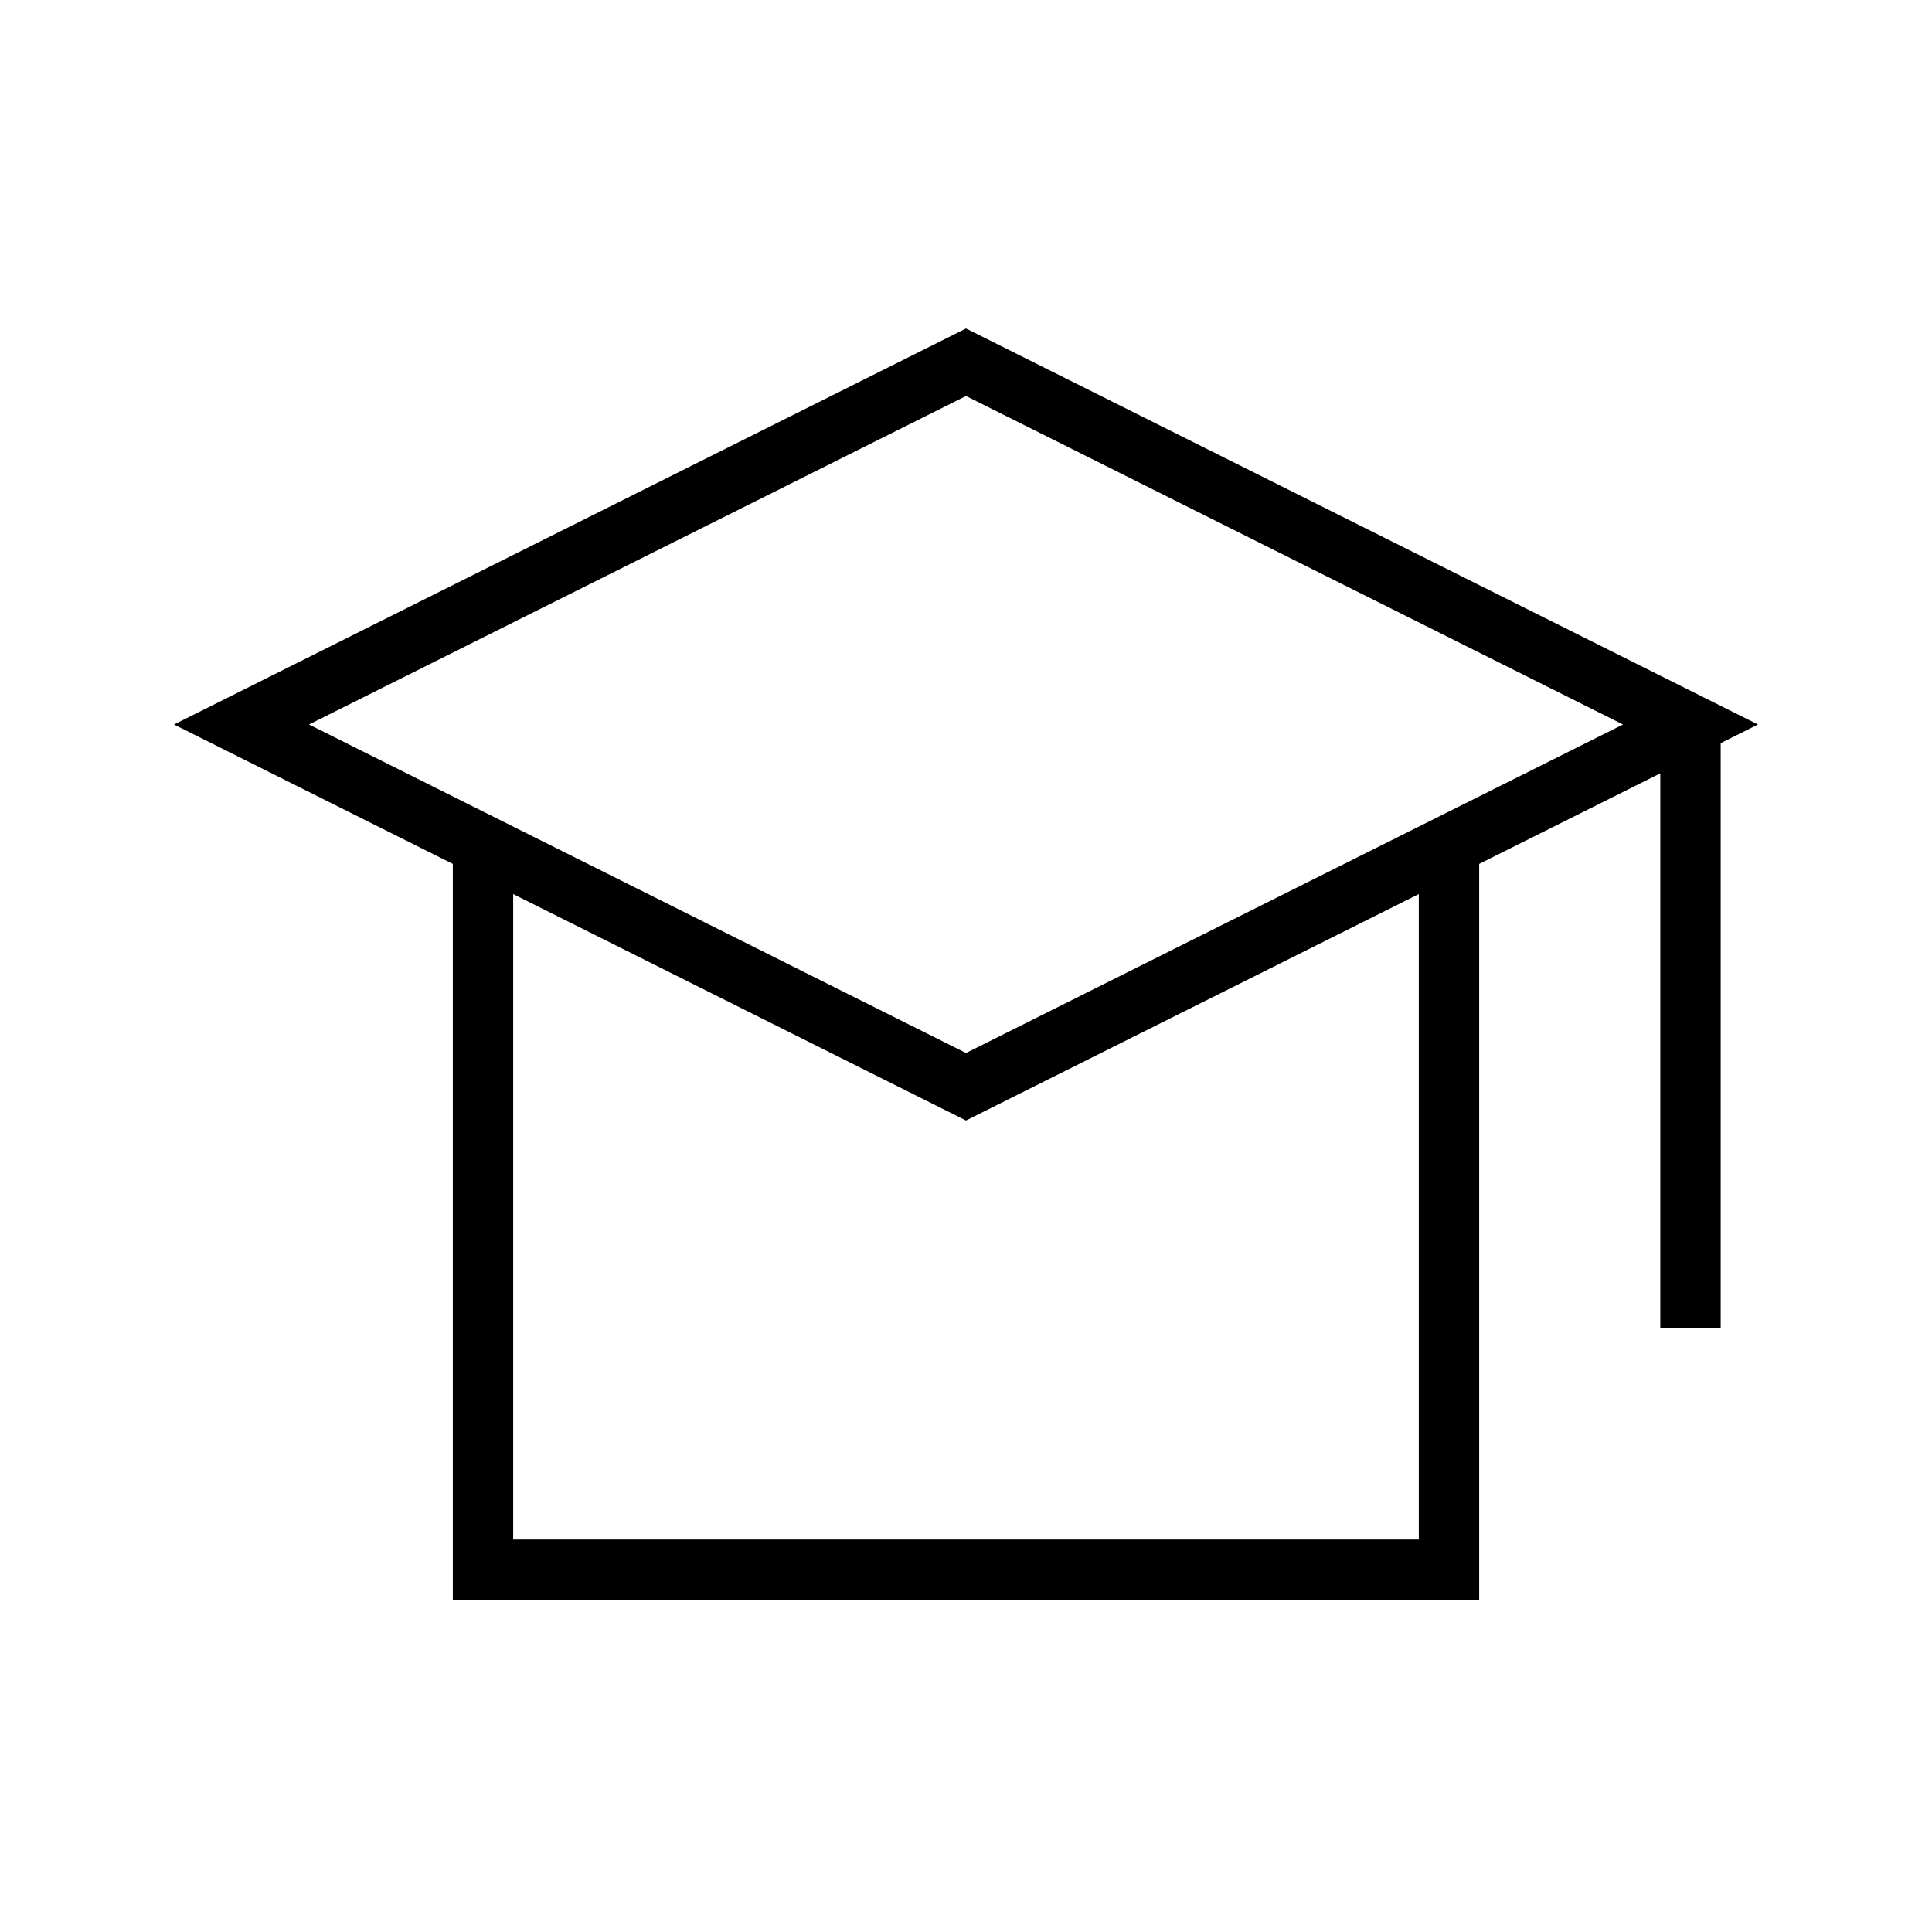 <svg xmlns="http://www.w3.org/2000/svg" width="64" height="64" viewBox="0 0 64 64"><polygon points="32 36 8 24 32 12 56 24 32 36" fill="none" stroke="#000" stroke-miterlimit="10" stroke-width="2"/><polyline points="48 28 48 52 16 52 16 28" fill="none" stroke="#000" stroke-miterlimit="10" stroke-width="2"/><line x1="56" y1="24" x2="56" y2="44" fill="none" stroke="#000" stroke-miterlimit="10" stroke-width="2"/></svg>